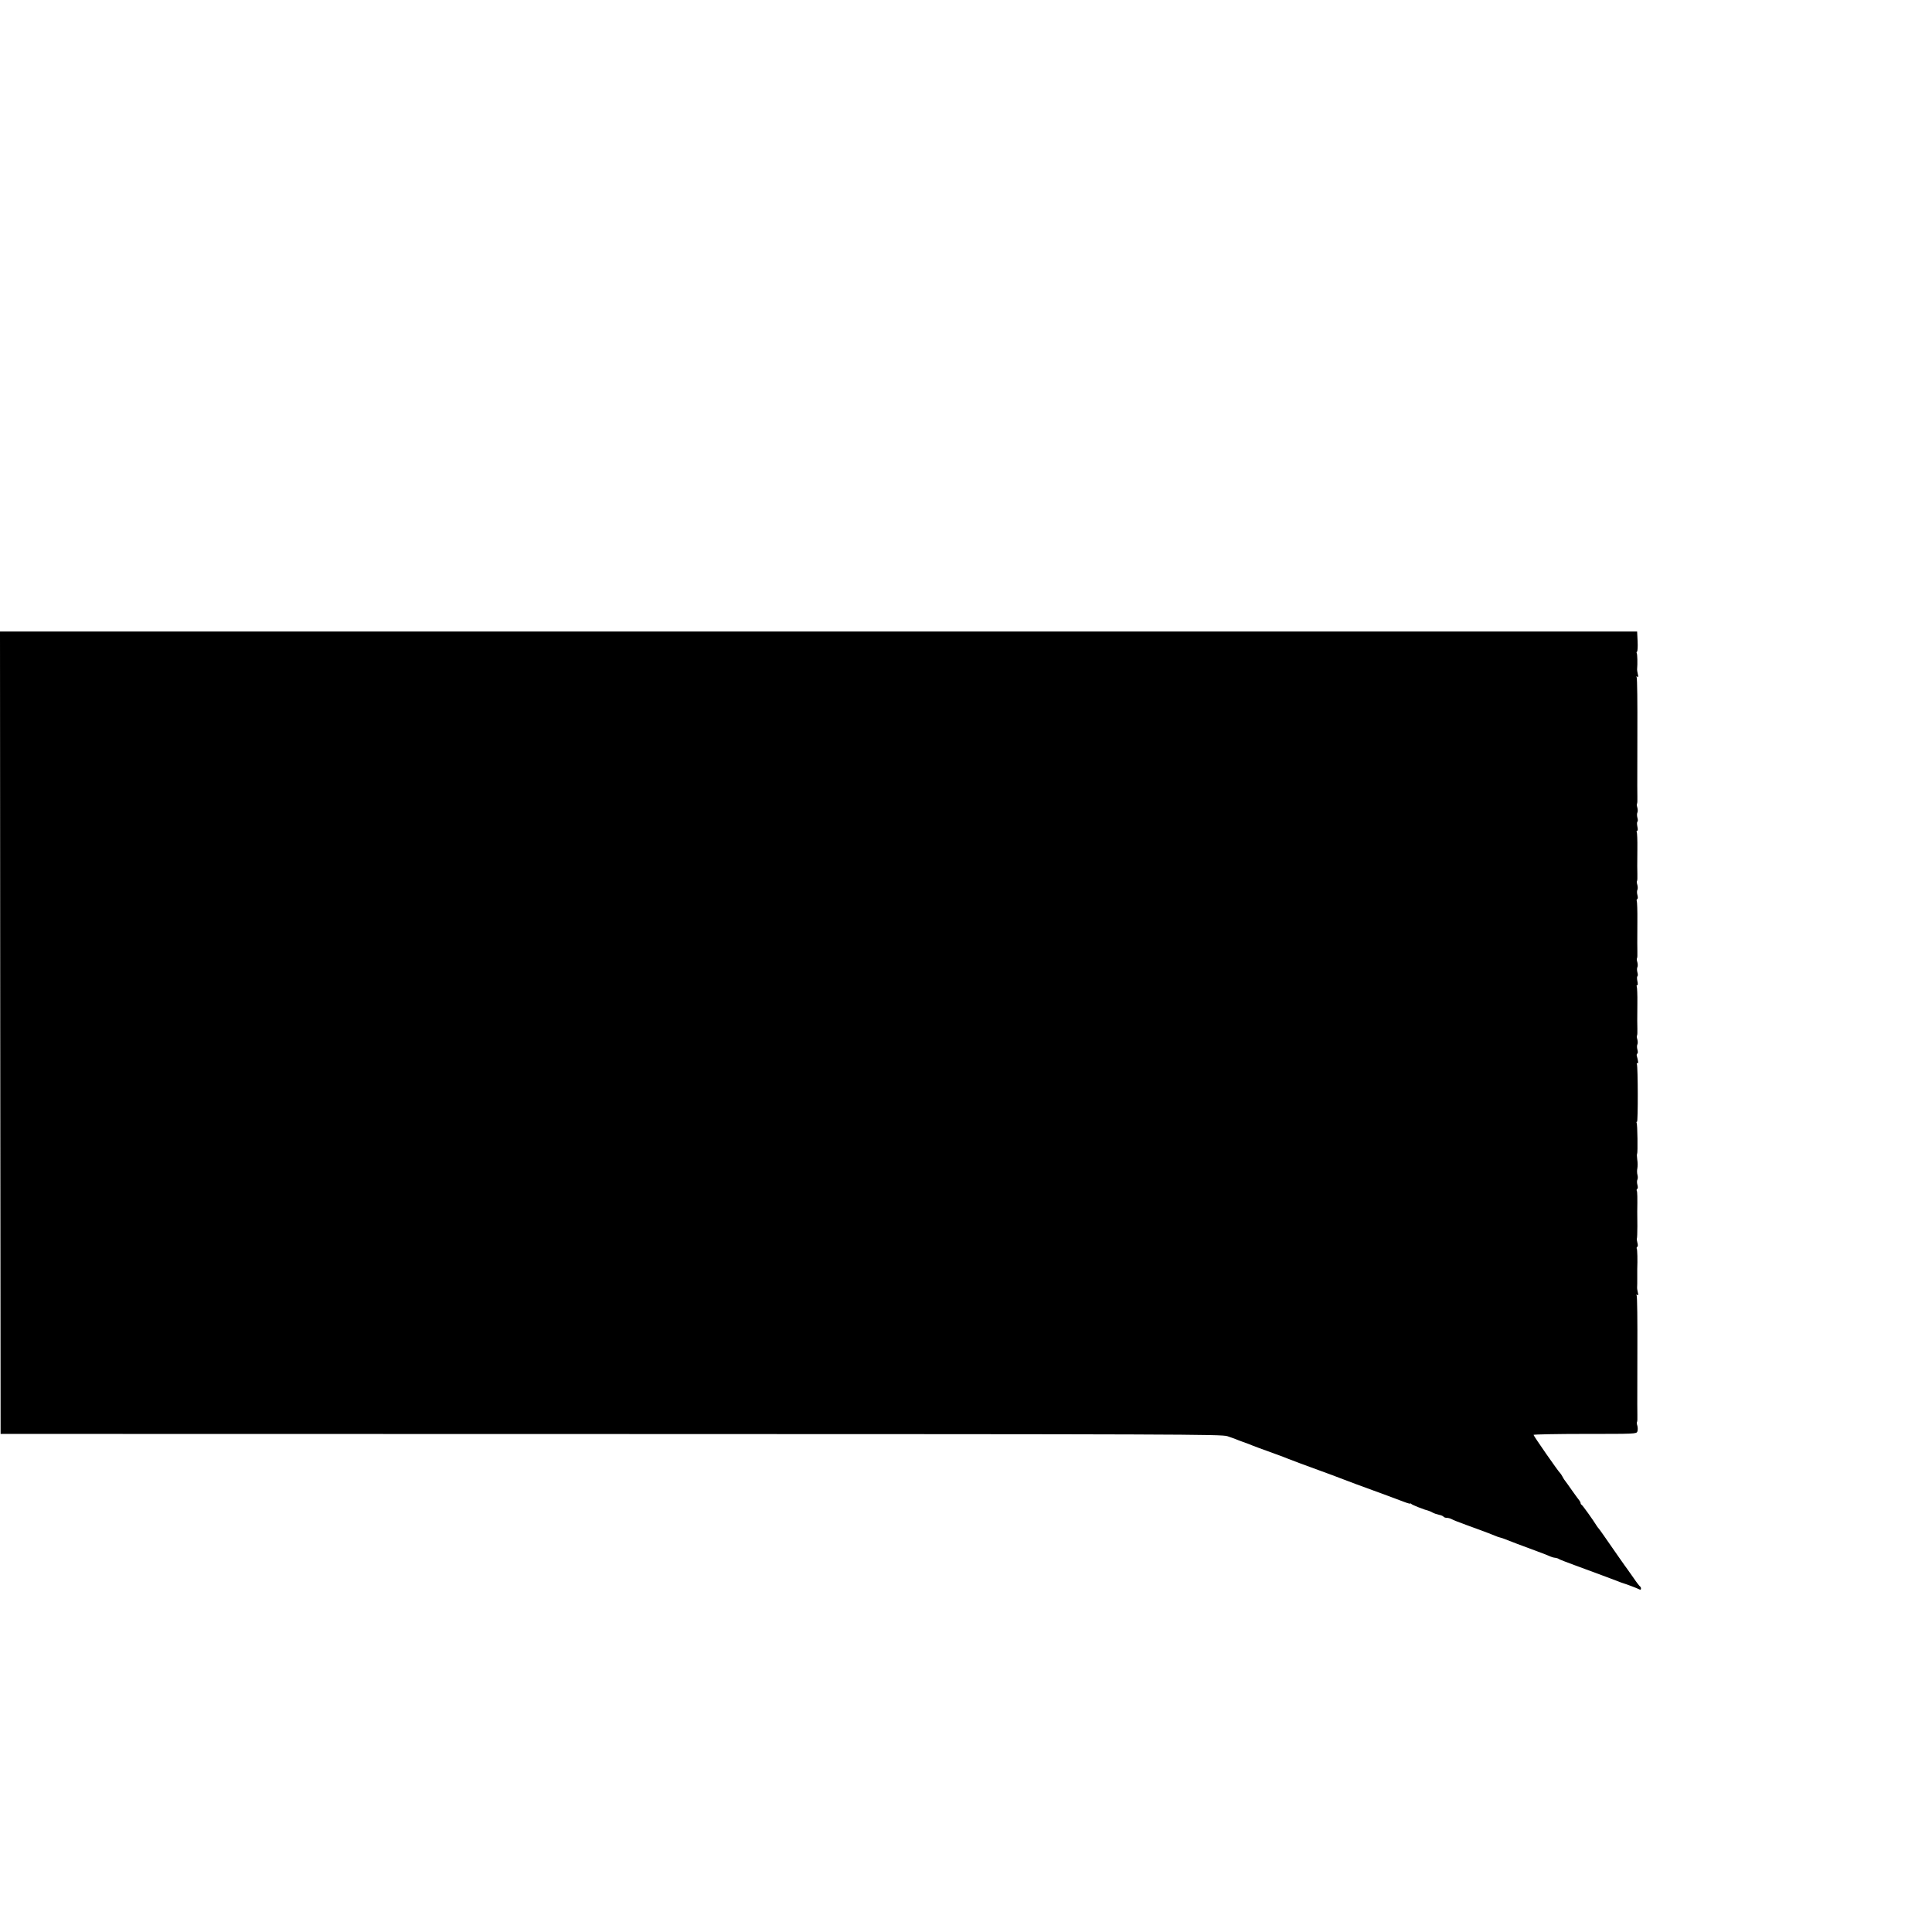 <?xml version="1.0" standalone="no"?>
<!DOCTYPE svg PUBLIC "-//W3C//DTD SVG 20010904//EN"
 "http://www.w3.org/TR/2001/REC-SVG-20010904/DTD/svg10.dtd">
<svg version="1.0" xmlns="http://www.w3.org/2000/svg"
 width="16pt" height="16pt" viewBox="0 0 16 16"
 preserveAspectRatio="xMidYMid meet">
<g transform="translate(0,16) scale(0.001,-0.001)"
fill="#000000" stroke="none">
<path d="M2 7448 l3 -3323 5055 -1 c4738 -1 5058 -2 5105 -18 28 -9 59 -21 70
-25 11 -5 36 -14 55 -21 19 -7 44 -16 55 -20 22 -10 108 -42 225 -84 41 -15
84 -31 95 -36 59 -23 115 -44 255 -95 85 -31 164 -60 175 -65 18 -8 199 -75
405 -150 41 -15 99 -37 128 -48 28 -11 52 -17 52 -14 0 4 4 2 8 -3 6 -8 107
-48 147 -58 6 -2 19 -8 30 -14 11 -6 35 -14 52 -18 18 -3 35 -11 38 -16 4 -5
15 -9 26 -9 10 0 27 -4 37 -9 23 -12 57 -25 125 -50 31 -12 83 -30 115 -42 56
-21 81 -30 125 -48 12 -6 33 -13 47 -16 14 -4 39 -13 55 -20 35 -14 104 -40
239 -90 55 -20 106 -40 115 -45 9 -4 27 -10 41 -11 14 -2 27 -7 30 -10 3 -3
61 -26 130 -51 69 -26 169 -62 222 -82 53 -20 107 -40 120 -45 30 -12 62 -24
68 -25 15 -4 108 -39 123 -47 12 -7 17 -5 17 5 0 8 -4 16 -8 18 -4 2 -28 32
-52 68 -25 36 -49 69 -53 75 -5 5 -36 51 -71 100 -131 189 -160 230 -165 235
-3 3 -10 12 -16 21 -32 52 -120 175 -127 177 -4 2 -8 8 -8 13 0 6 -5 15 -10
22 -6 7 -33 44 -60 82 -27 39 -53 75 -58 81 -5 5 -15 21 -22 35 -7 13 -16 26
-19 29 -13 9 -221 309 -221 317 0 4 192 8 426 8 418 0 426 0 434 20 4 11 4 32
0 47 -5 14 -6 29 -3 32 3 2 4 29 3 58 -1 66 -1 -3 0 525 1 248 -1 457 -6 464
-4 8 -3 10 5 5 9 -6 10 0 5 20 -4 16 -7 35 -6 44 1 8 1 42 1 75 0 33 0 67 0
75 3 73 1 162 -4 169 -3 5 -1 12 4 15 6 4 6 18 1 35 -4 16 -6 31 -4 34 2 2 4
48 4 103 -1 54 -1 108 -1 119 2 117 1 167 -4 174 -3 5 -1 12 4 15 6 4 6 18 1
35 -4 15 -4 34 0 41 4 7 5 24 1 39 -4 14 -5 40 -1 56 3 17 3 49 -1 72 -3 24
-4 45 -1 48 6 6 3 245 -4 256 -3 5 -2 9 3 9 9 0 8 454 -1 477 -3 8 -1 11 5 8
9 -6 6 21 -6 62 -2 7 0 15 5 18 5 3 5 18 0 34 -4 15 -4 34 0 41 4 7 4 25 0 41
-5 15 -6 30 -3 33 3 2 4 29 3 58 0 29 -1 59 -1 66 0 6 0 70 1 142 1 71 -2 134
-5 140 -3 5 -2 10 3 10 6 0 7 14 2 35 -4 19 -4 37 0 40 5 3 5 18 0 34 -4 15
-4 34 0 41 4 7 4 25 0 41 -5 15 -6 30 -3 33 3 2 4 29 3 58 -1 63 -1 43 0 246
1 89 -2 166 -5 171 -3 6 -1 12 4 15 6 4 6 18 1 35 -4 15 -4 34 0 41 4 7 4 25
0 41 -5 15 -6 30 -3 33 3 2 4 29 3 58 0 29 -1 59 -1 66 0 6 0 70 1 142 1 71
-2 134 -5 140 -3 5 -2 10 3 10 6 0 7 14 2 35 -4 19 -4 37 0 40 5 3 5 18 0 34
-4 15 -4 34 0 41 4 7 4 25 0 41 -5 15 -6 30 -3 33 3 2 4 29 3 58 -1 66 -1 -3
0 525 1 248 -1 457 -6 464 -4 8 -3 10 5 5 9 -6 10 0 5 20 -4 16 -7 35 -6 44 4
43 2 122 -3 130 -3 5 -2 11 2 13 5 3 7 41 5 86 l-4 81 -6779 0 -6779 0 2
-3322z"/>
</g>
</svg>
